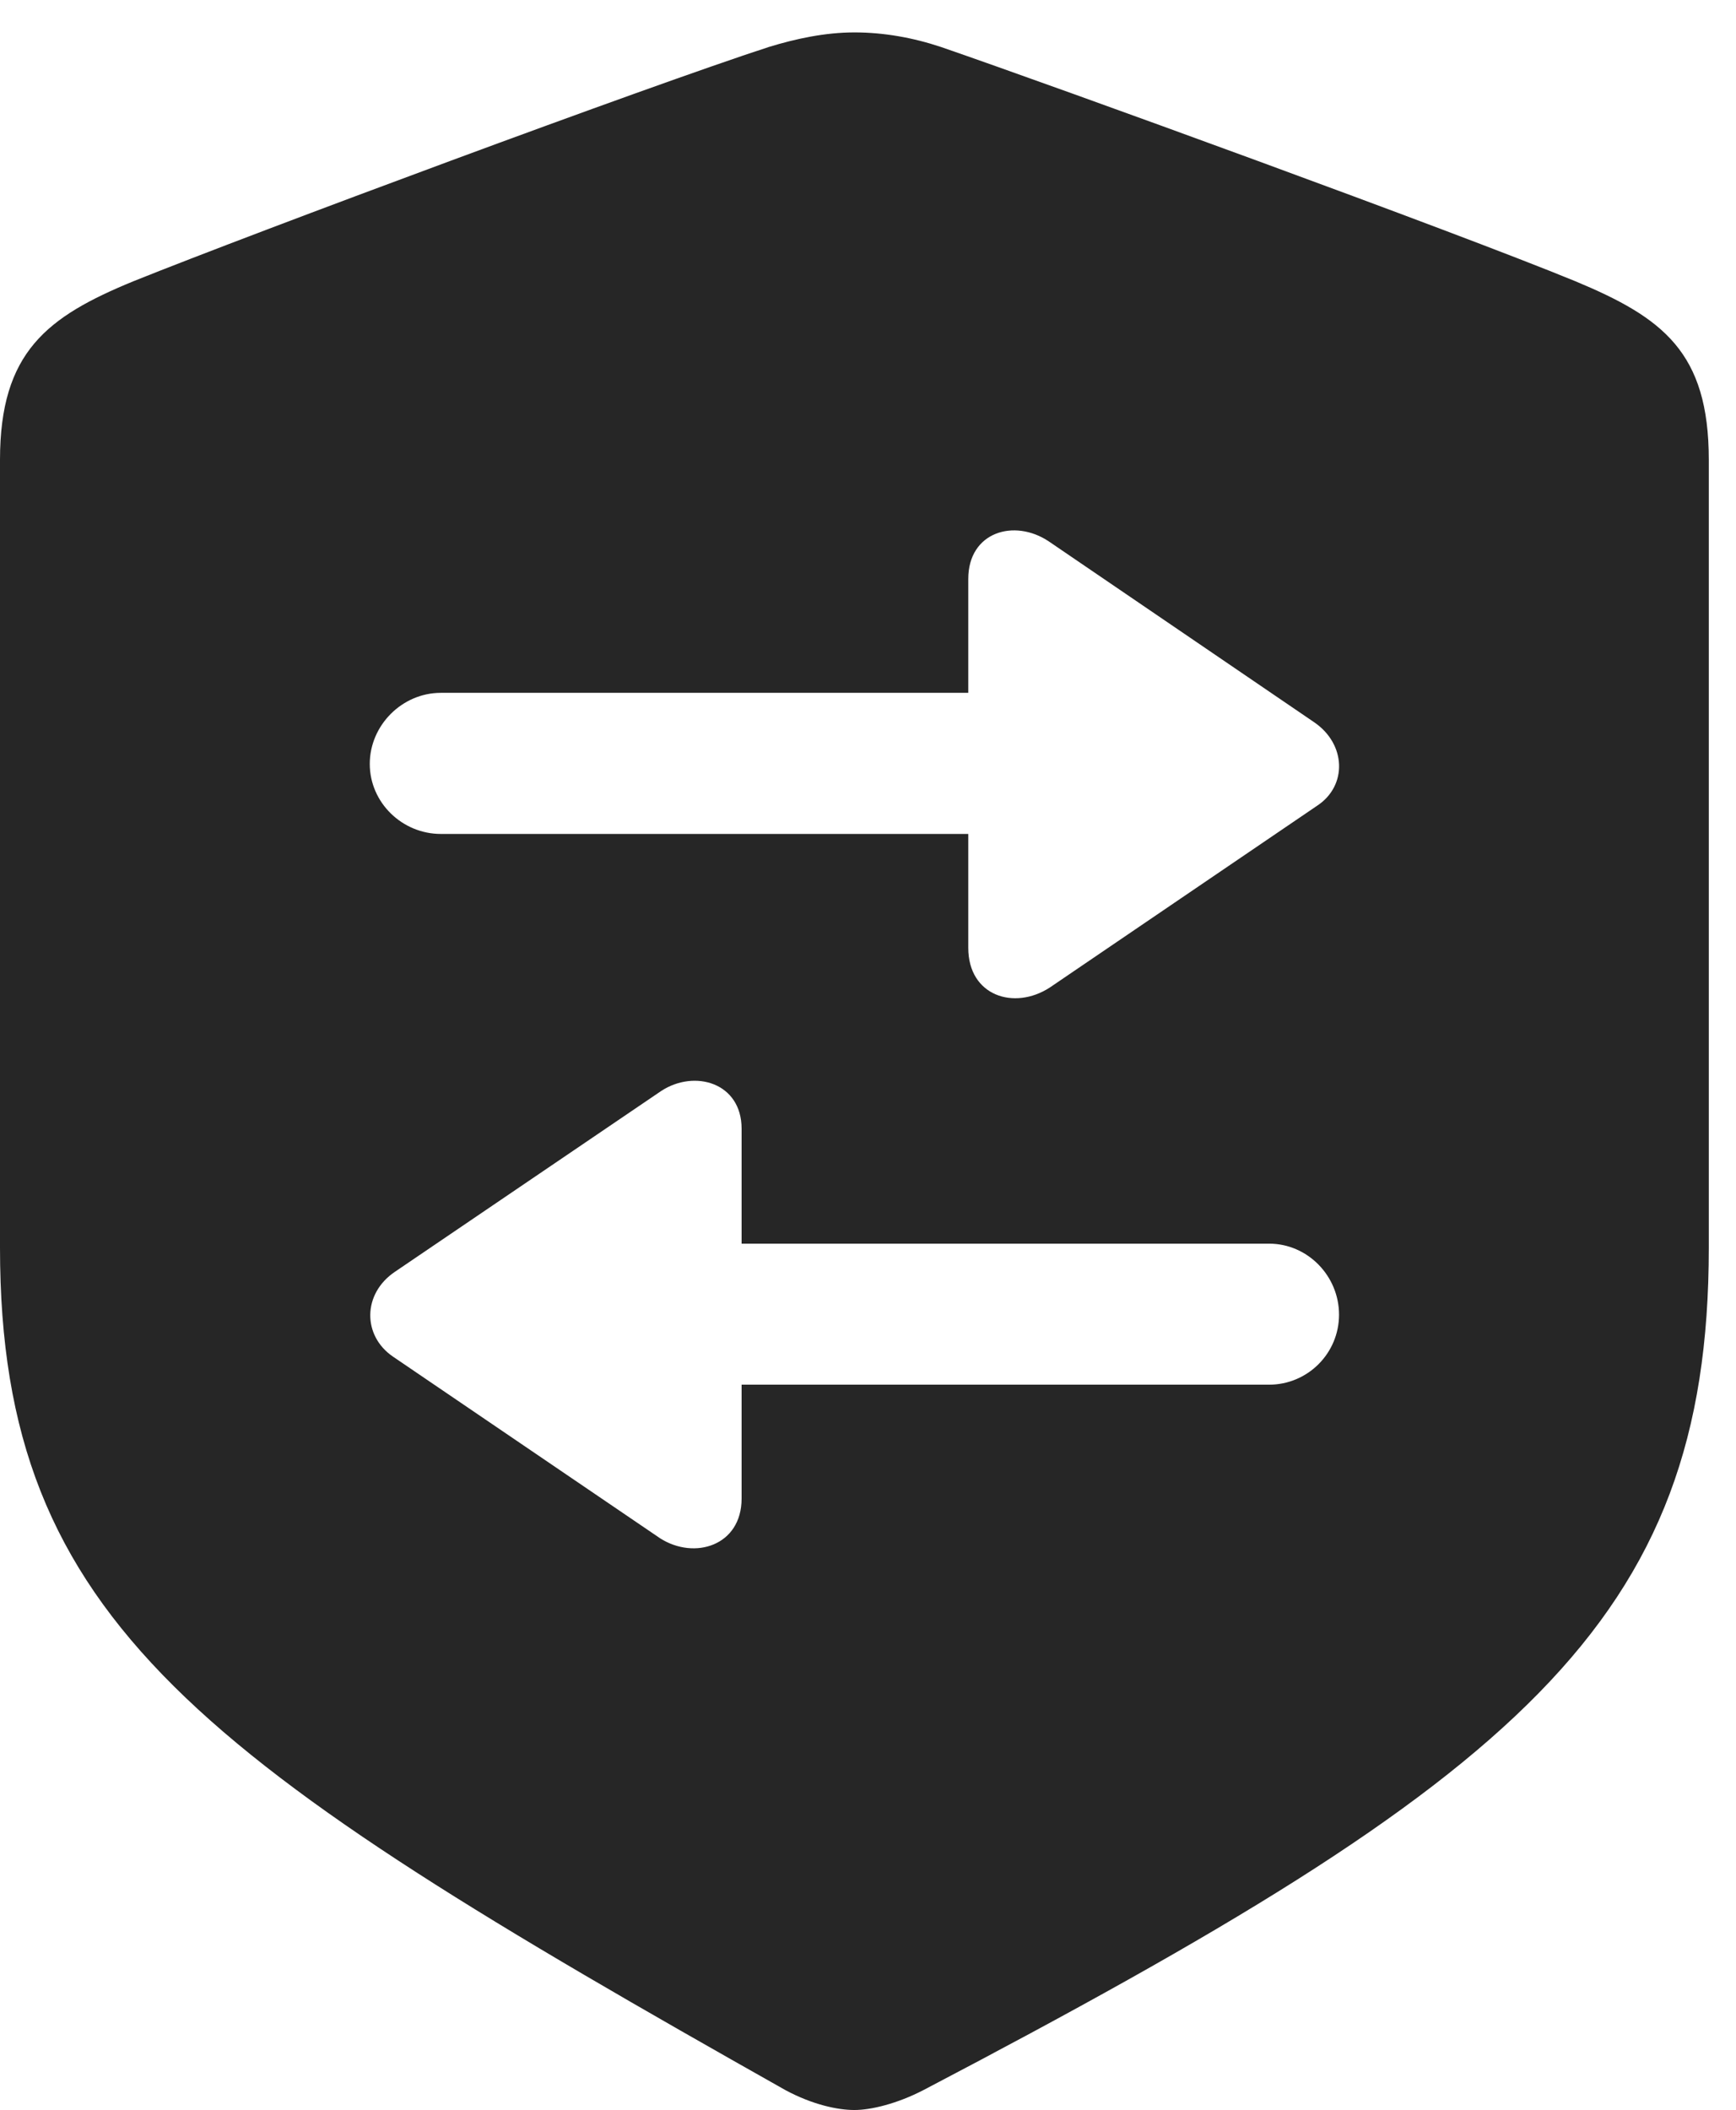 <?xml version="1.0" encoding="UTF-8"?>
<!--Generator: Apple Native CoreSVG 326-->
<!DOCTYPE svg
PUBLIC "-//W3C//DTD SVG 1.1//EN"
       "http://www.w3.org/Graphics/SVG/1.1/DTD/svg11.dtd">
<svg version="1.1" xmlns="http://www.w3.org/2000/svg" xmlns:xlink="http://www.w3.org/1999/xlink" viewBox="0 0 22.723 27.604">
 <g>
  <rect height="27.604" opacity="0" width="22.723" x="0" y="0"/>
  <path d="M12.318 0.615C13.904 1.162 19.018 3.021 20.617 3.678C21.766 4.156 22.367 4.607 22.367 6.016L22.367 16.324C22.367 21.232 19.865 23.27 12.086 27.344C11.744 27.521 11.402 27.604 11.184 27.604C10.965 27.604 10.637 27.535 10.281 27.344C2.639 23.037 0 21.232 0 16.324L0 6.016C0 4.607 0.615 4.143 1.75 3.678C3.35 3.035 8.463 1.135 10.062 0.615C10.418 0.506 10.801 0.424 11.184 0.424C11.566 0.424 11.949 0.492 12.318 0.615ZM8.654 14.273L5.168 16.639C4.744 16.926 4.744 17.473 5.141 17.746L8.641 20.125C9.092 20.412 9.707 20.221 9.707 19.605L9.707 18.115L16.611 18.115C17.117 18.115 17.527 17.705 17.527 17.199C17.527 16.693 17.117 16.27 16.611 16.27L9.707 16.27L9.707 14.766C9.707 14.164 9.092 13.986 8.654 14.273ZM12.674 7.574L12.674 9.064L5.77 9.064C5.264 9.064 4.84 9.488 4.84 9.994C4.84 10.5 5.264 10.91 5.77 10.91L12.674 10.91L12.674 12.4C12.674 13.029 13.275 13.221 13.74 12.92L17.24 10.541C17.637 10.281 17.623 9.734 17.199 9.447L13.727 7.082C13.275 6.781 12.674 6.959 12.674 7.574Z" fill="black" fill-opacity="0.85"/>
 </g>
</svg>
